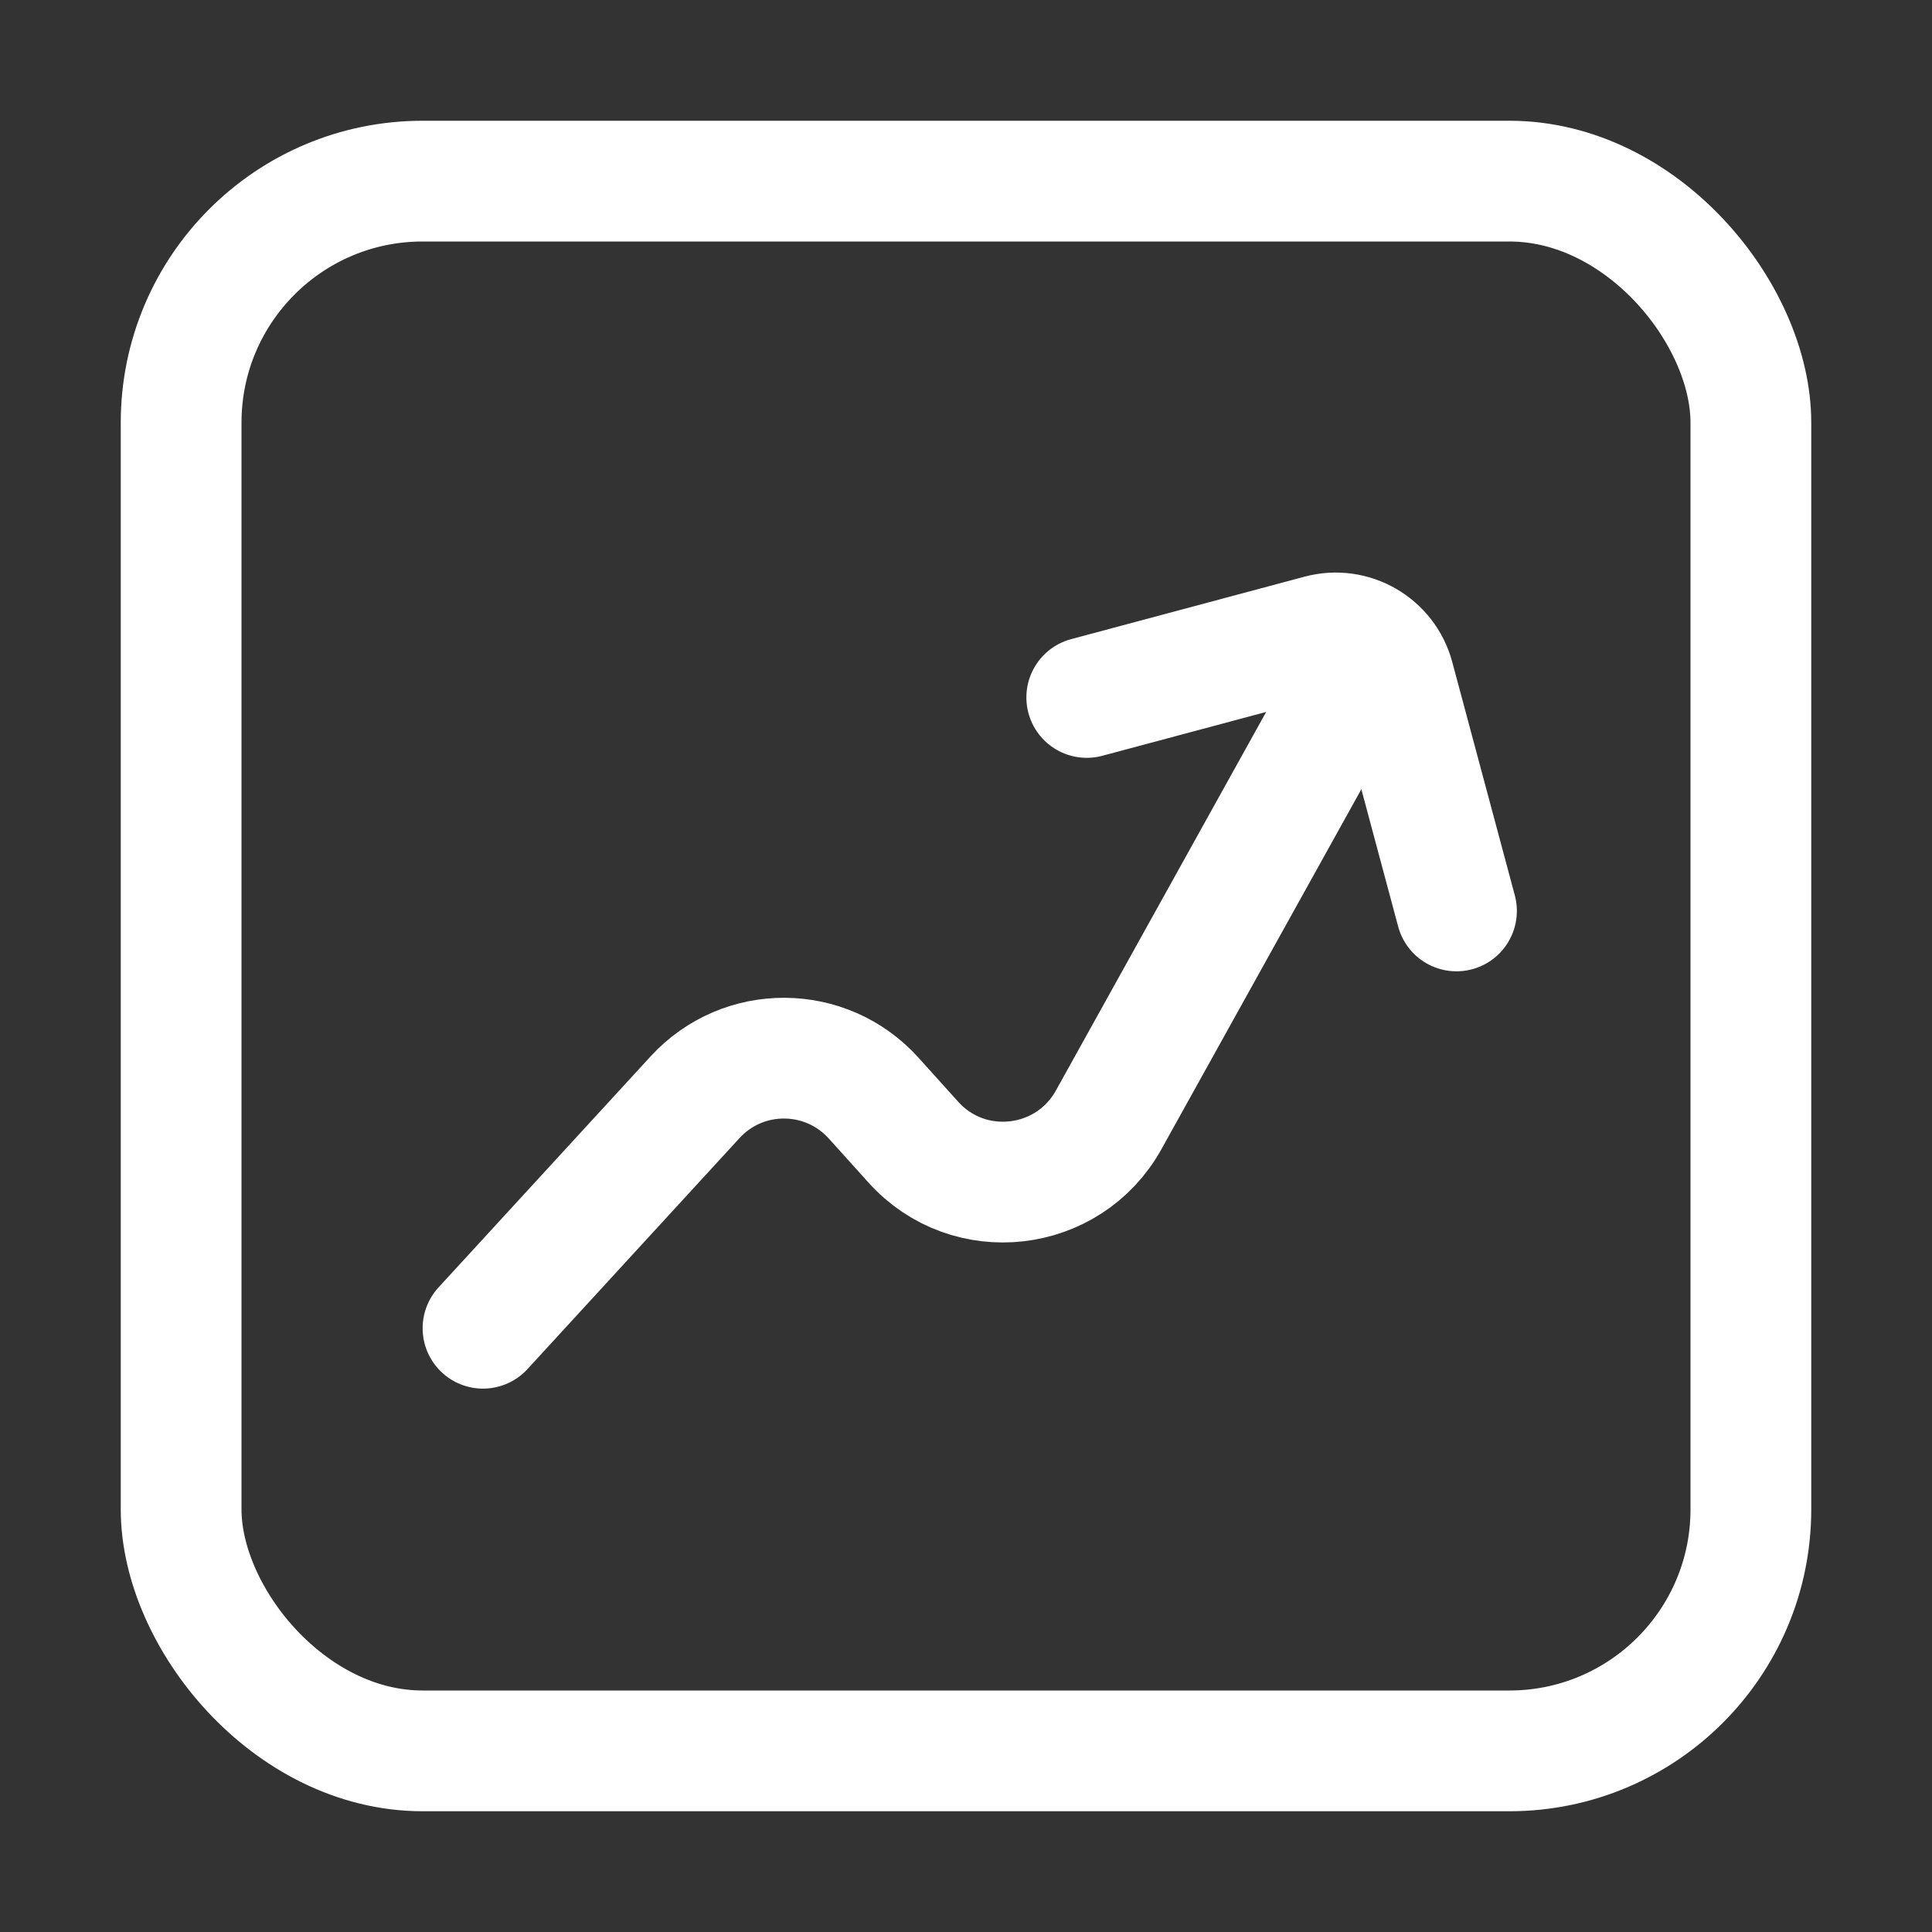 <svg width="16" height="16" viewBox="0 0 16 16" fill="none" xmlns="http://www.w3.org/2000/svg">
    <rect x="0" y="0" width="16" height="16" fill="#333333" stroke="none"/>
    <rect x="1.5" y="1.5" width="13" height="13" rx="2" stroke="white" stroke-linejoin="round"/>
    <path d="M4 11L5.756 9.087C6.155 8.652 6.841 8.656 7.236 9.095L7.563 9.458C8.022 9.969 8.847 9.875 9.181 9.275L11 6" stroke="white" stroke-linecap="round" stroke-linejoin="round"/>
    <path d="M9 5.776L10.932 5.259C11.199 5.187 11.473 5.346 11.544 5.612L12.062 7.544" stroke="white" stroke-linecap="round" stroke-linejoin="round"/>
</svg>
